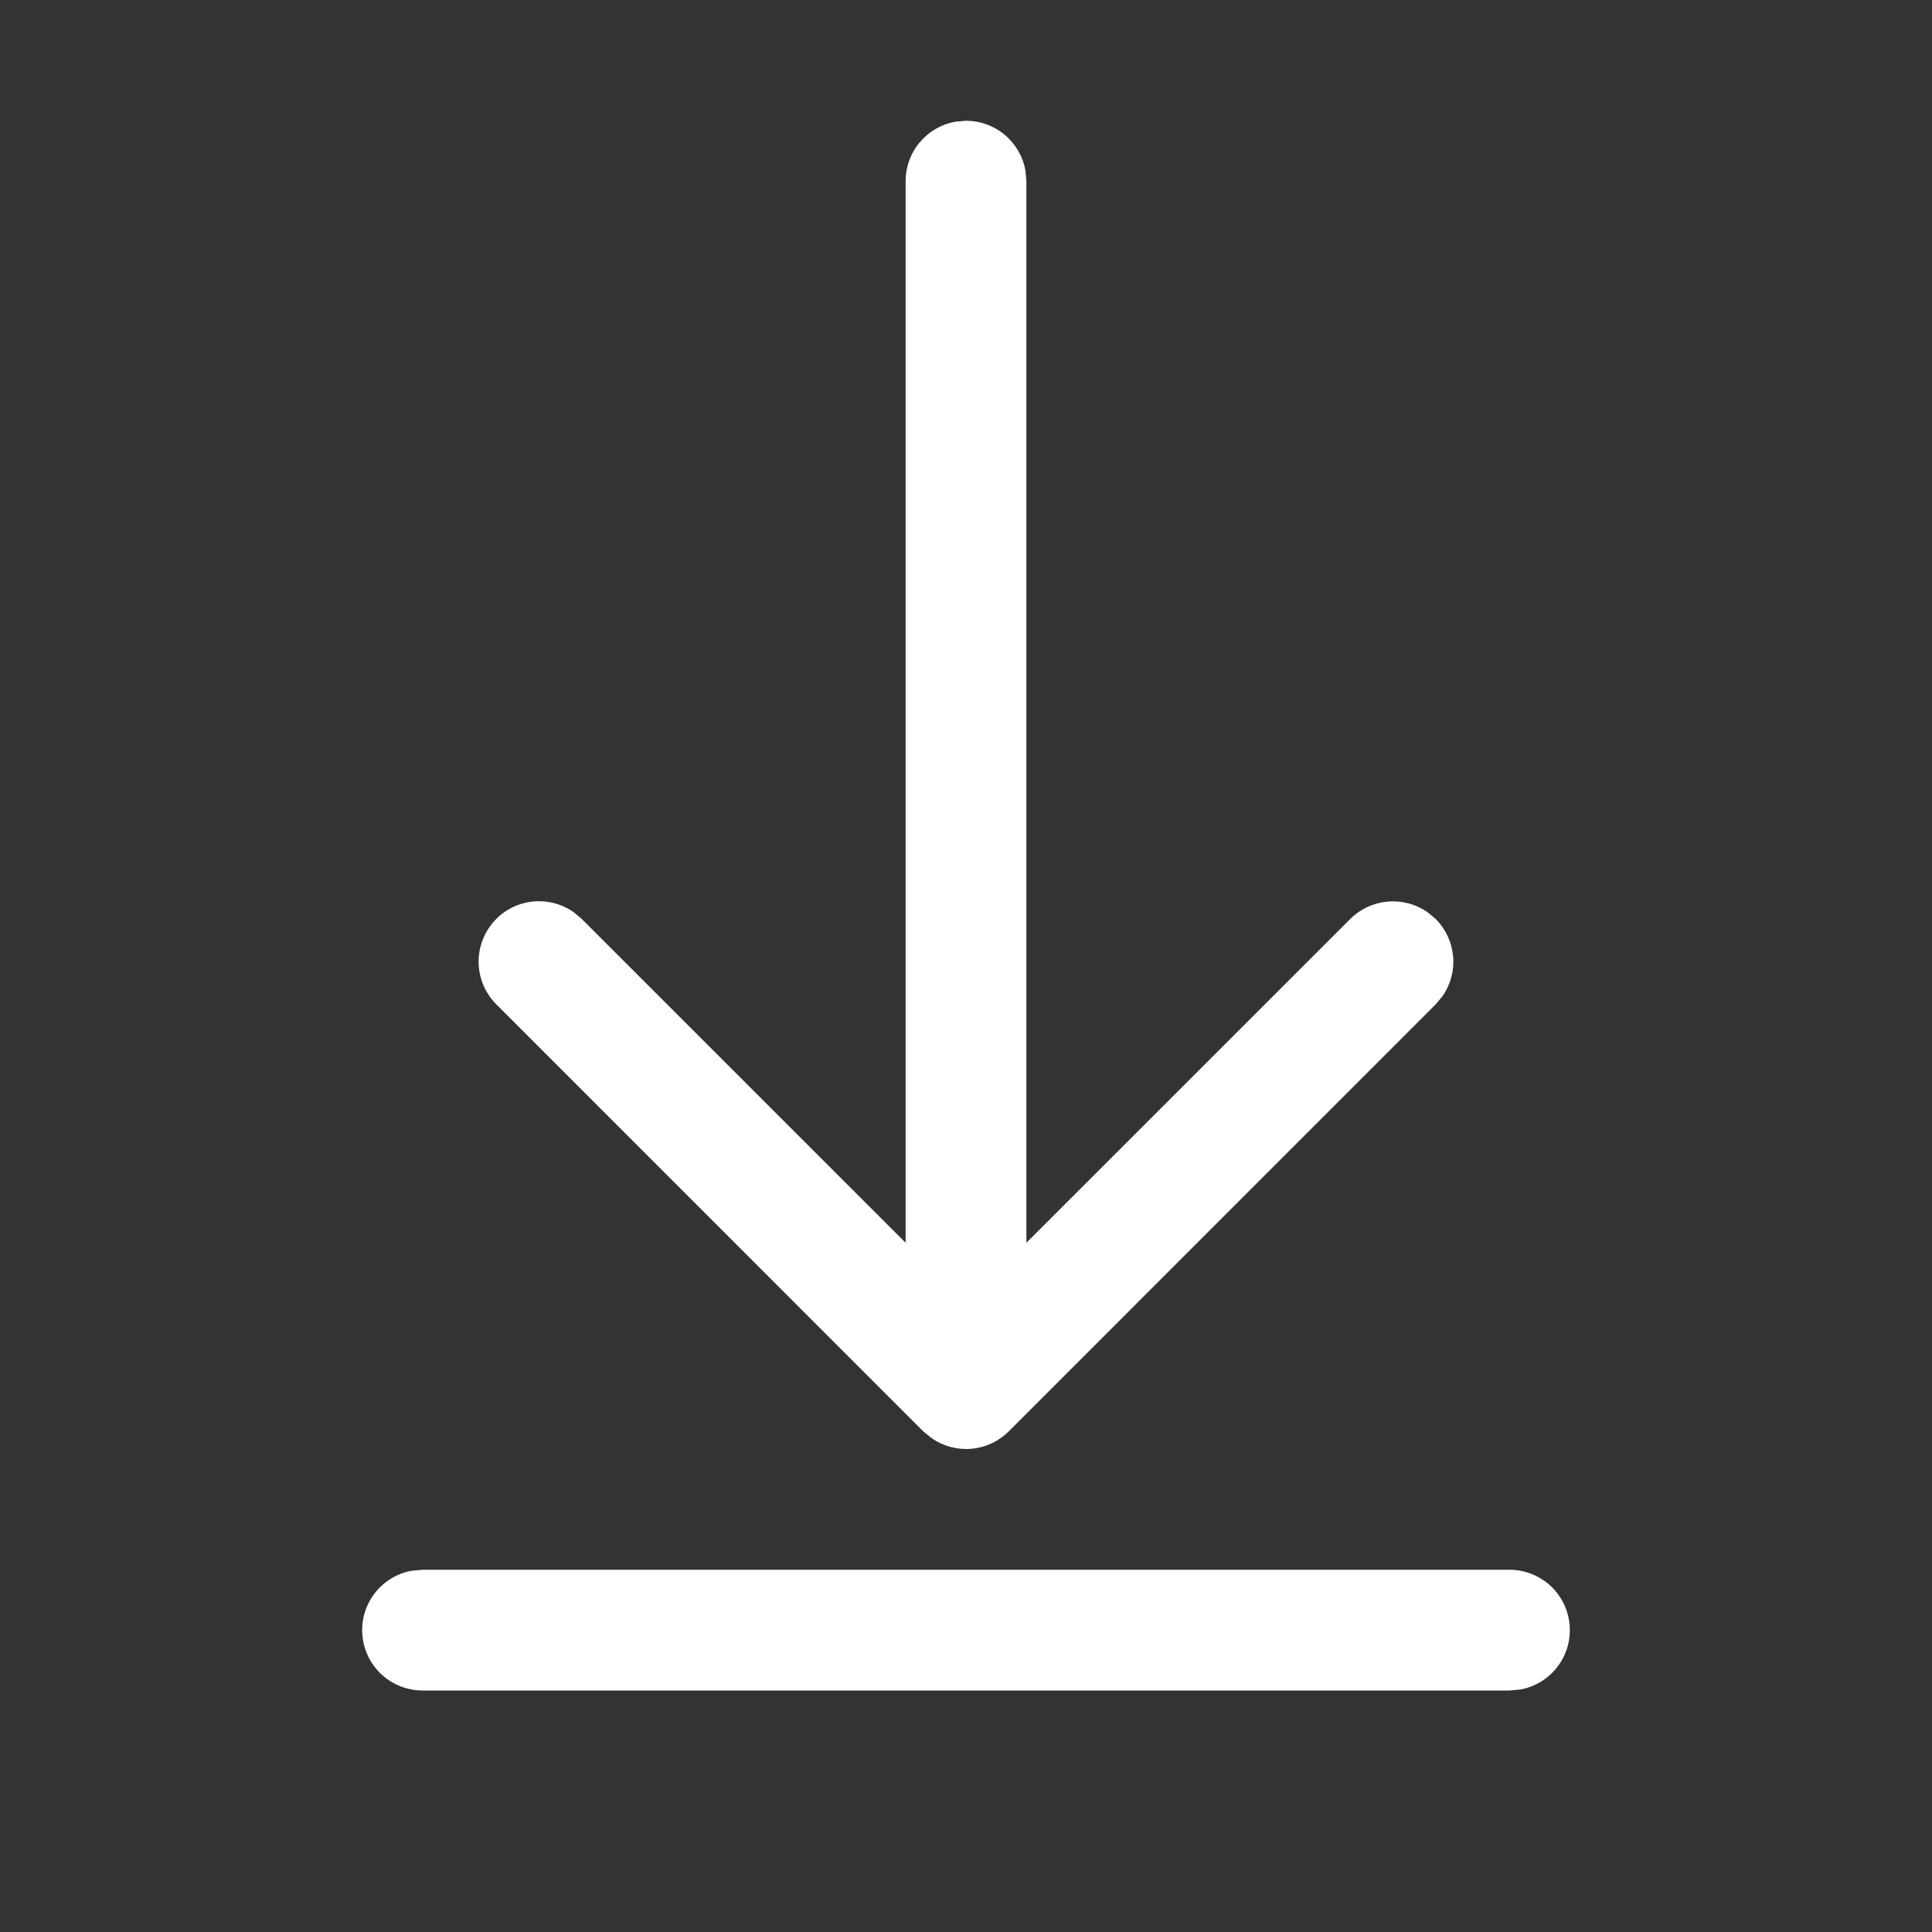 <svg width="24" height="24" viewBox="0 0 24 24" fill="none" xmlns="http://www.w3.org/2000/svg">
<rect x="0" y="0" width="24" height="24" fill="#333333" stroke="none"/>
<path d="M5.25 19.5H18.75C18.937 19.5 19.118 19.57 19.257 19.696C19.395 19.822 19.481 19.996 19.498 20.182C19.515 20.369 19.462 20.555 19.348 20.704C19.235 20.853 19.069 20.955 18.885 20.988L18.75 21H5.25C5.063 21 4.882 20.93 4.743 20.804C4.605 20.678 4.519 20.504 4.502 20.318C4.485 20.131 4.538 19.945 4.652 19.796C4.765 19.647 4.931 19.545 5.115 19.512L5.25 19.5H18.75H5.25ZM11.865 1.512L12 1.5C12.175 1.5 12.345 1.561 12.48 1.674C12.615 1.786 12.706 1.942 12.738 2.115L12.75 2.25V15.438L16.773 11.416C16.897 11.292 17.061 11.216 17.236 11.2C17.411 11.184 17.585 11.23 17.73 11.329L17.835 11.416C17.959 11.541 18.035 11.705 18.051 11.88C18.067 12.054 18.02 12.229 17.921 12.373L17.834 12.477L12.531 17.781C12.407 17.905 12.243 17.982 12.068 17.997C11.893 18.013 11.718 17.966 11.574 17.866L11.469 17.781L6.166 12.477C6.034 12.345 5.955 12.168 5.946 11.98C5.938 11.793 6 11.609 6.12 11.465C6.24 11.321 6.409 11.227 6.595 11.202C6.781 11.177 6.969 11.223 7.123 11.329L7.227 11.416L11.25 15.438V2.25C11.25 2.074 11.311 1.904 11.424 1.77C11.536 1.635 11.692 1.544 11.865 1.512L12 1.5L11.865 1.512Z" fill="white"/>
</svg>
